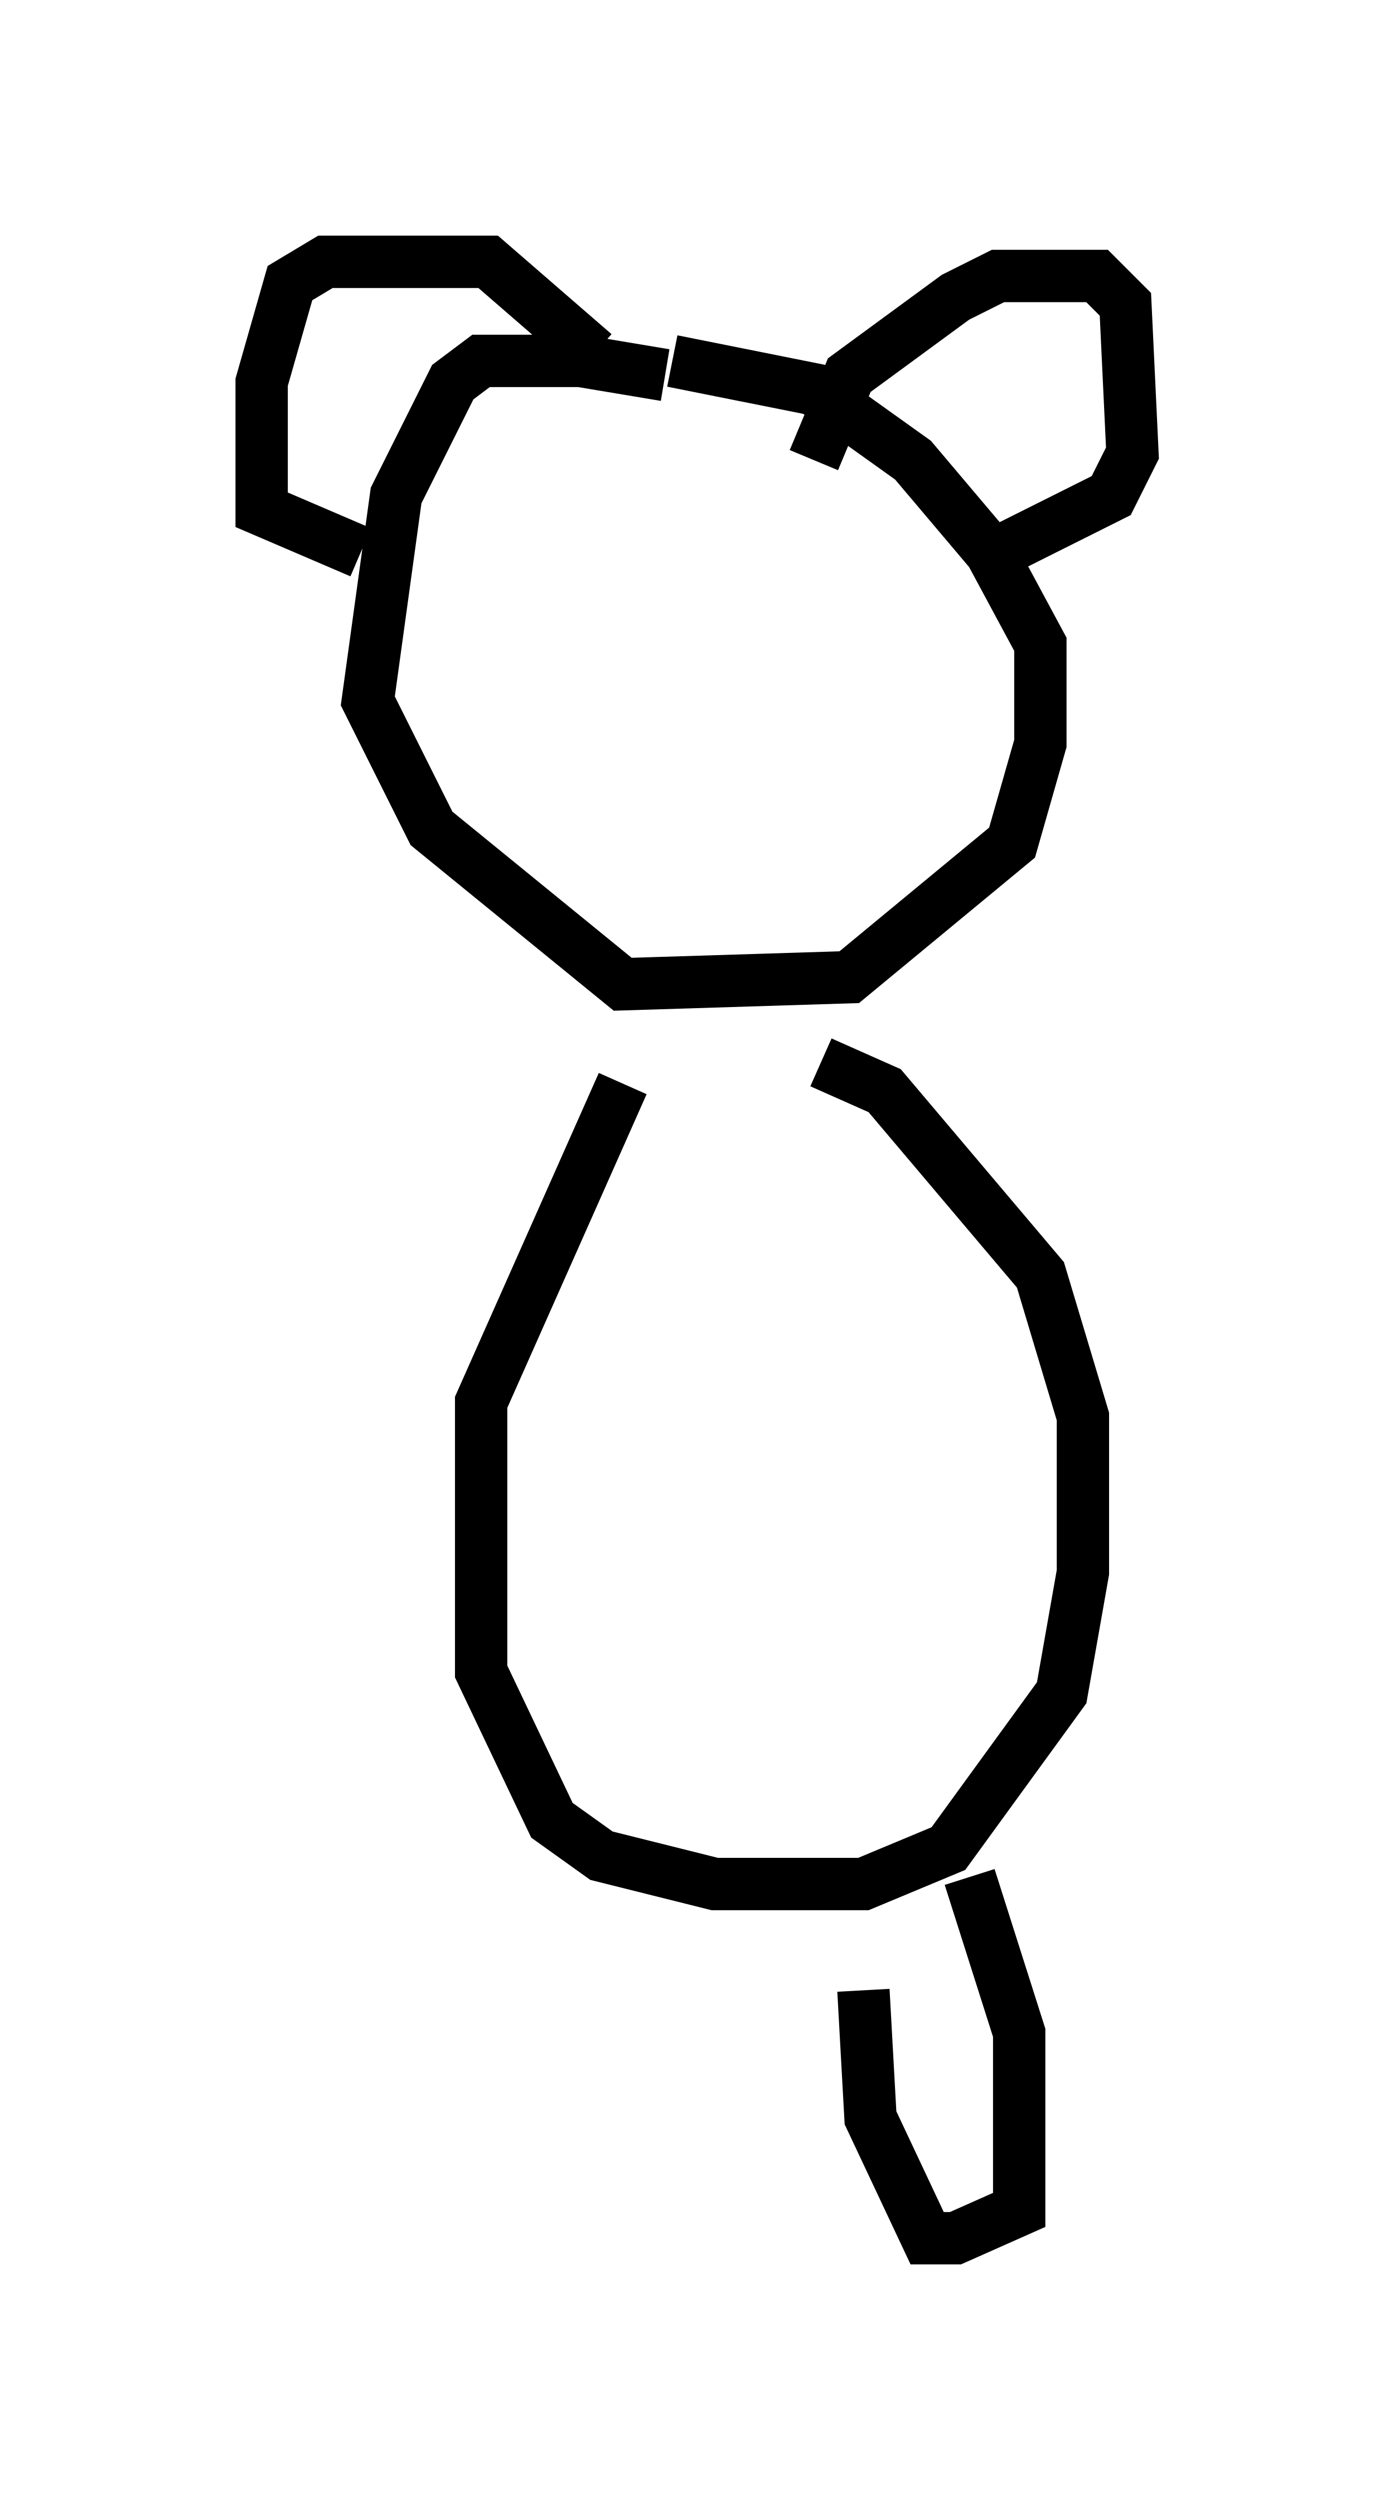 <?xml version="1.0" encoding="utf-8" ?>
<svg baseProfile="full" height="47.753" version="1.1" width="26.644" xmlns="http://www.w3.org/2000/svg" xmlns:ev="http://www.w3.org/2001/xml-events" xmlns:xlink="http://www.w3.org/1999/xlink"><defs /><rect fill="white" height="47.753" width="26.644" x="0" y="0" /><path d="M12.848, 7.706 m-0.135, -0.541 l-1.624, -0.271 -1.894, 0.0 l-0.541, 0.406 -1.083, 2.165 l-0.541, 3.924 1.218, 2.436 l3.654, 2.977 4.33, -0.135 l3.112, -2.571 0.541, -1.894 l0.0, -1.894 -0.947, -1.759 l-1.488, -1.759 -1.894, -1.353 l-2.706, -0.541 m2.706, 1.894 l0.677, -1.624 2.03, -1.488 l0.812, -0.406 1.894, 0.0 l0.541, 0.541 0.135, 2.842 l-0.406, 0.812 -2.165, 1.083 m-7.713, -3.789 l-2.03, -1.759 -3.112, 0.0 l-0.677, 0.406 -0.541, 1.894 l0.0, 2.436 1.894, 0.812 m5.007, 10.149 l-2.706, 6.089 0.0, 5.142 l1.353, 2.842 0.947, 0.677 l2.165, 0.541 2.842, 0.0 l1.624, -0.677 2.165, -2.977 l0.406, -2.3 0.0, -2.977 l-0.812, -2.706 -2.977, -3.518 l-1.218, -0.541 m2.842, 15.561 l0.947, 2.977 0.0, 3.383 l-1.218, 0.541 -0.541, 0.0 l-1.083, -2.3 -0.135, -2.436 " fill="none" stroke="black" stroke-width="1" /></svg>